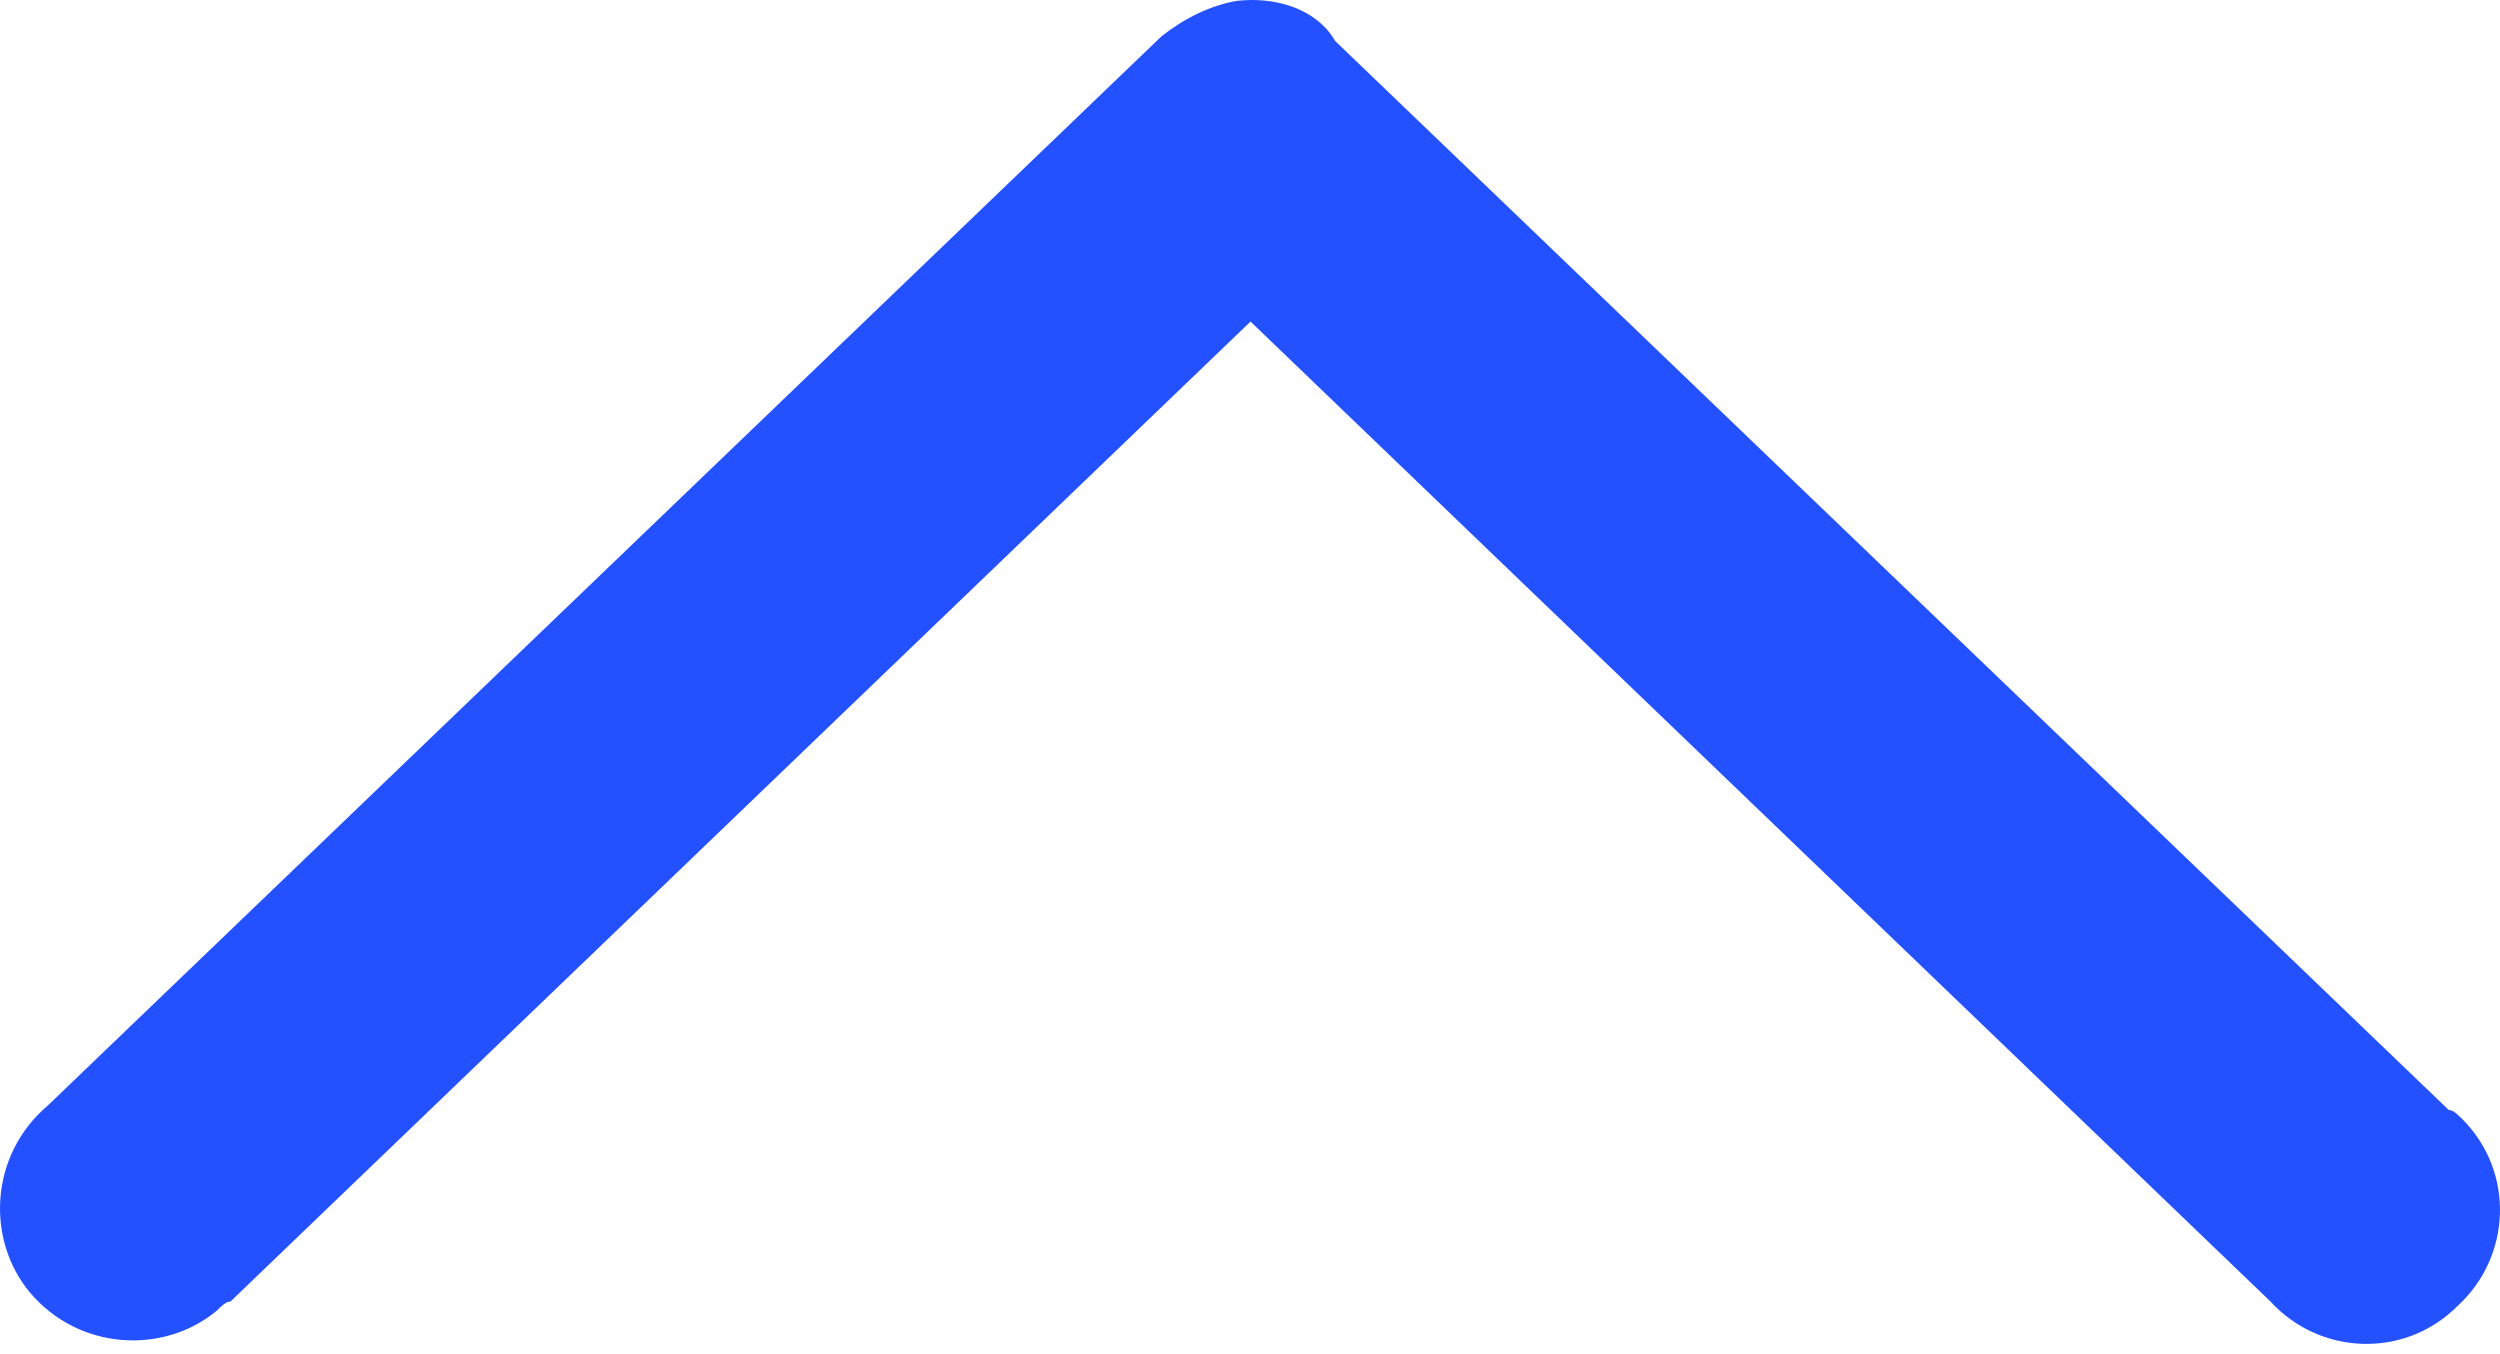 <svg width="24" height="13" viewBox="0 0 24 13" fill="none" xmlns="http://www.w3.org/2000/svg">
<path d="M11.876 0.008C11.62 0.051 11.363 0.179 11.149 0.35L0.459 10.613C-0.097 11.083 -0.14 11.896 0.288 12.409C0.758 12.965 1.571 13.008 2.084 12.58C2.126 12.537 2.169 12.495 2.212 12.495L12.005 3.087L21.797 12.495C22.267 13.008 23.08 13.05 23.593 12.537C24.106 12.067 24.149 11.255 23.636 10.741C23.593 10.699 23.55 10.656 23.508 10.656L12.817 0.393C12.646 0.094 12.261 -0.035 11.876 0.008Z" fill="#2351FF"/>
</svg>
